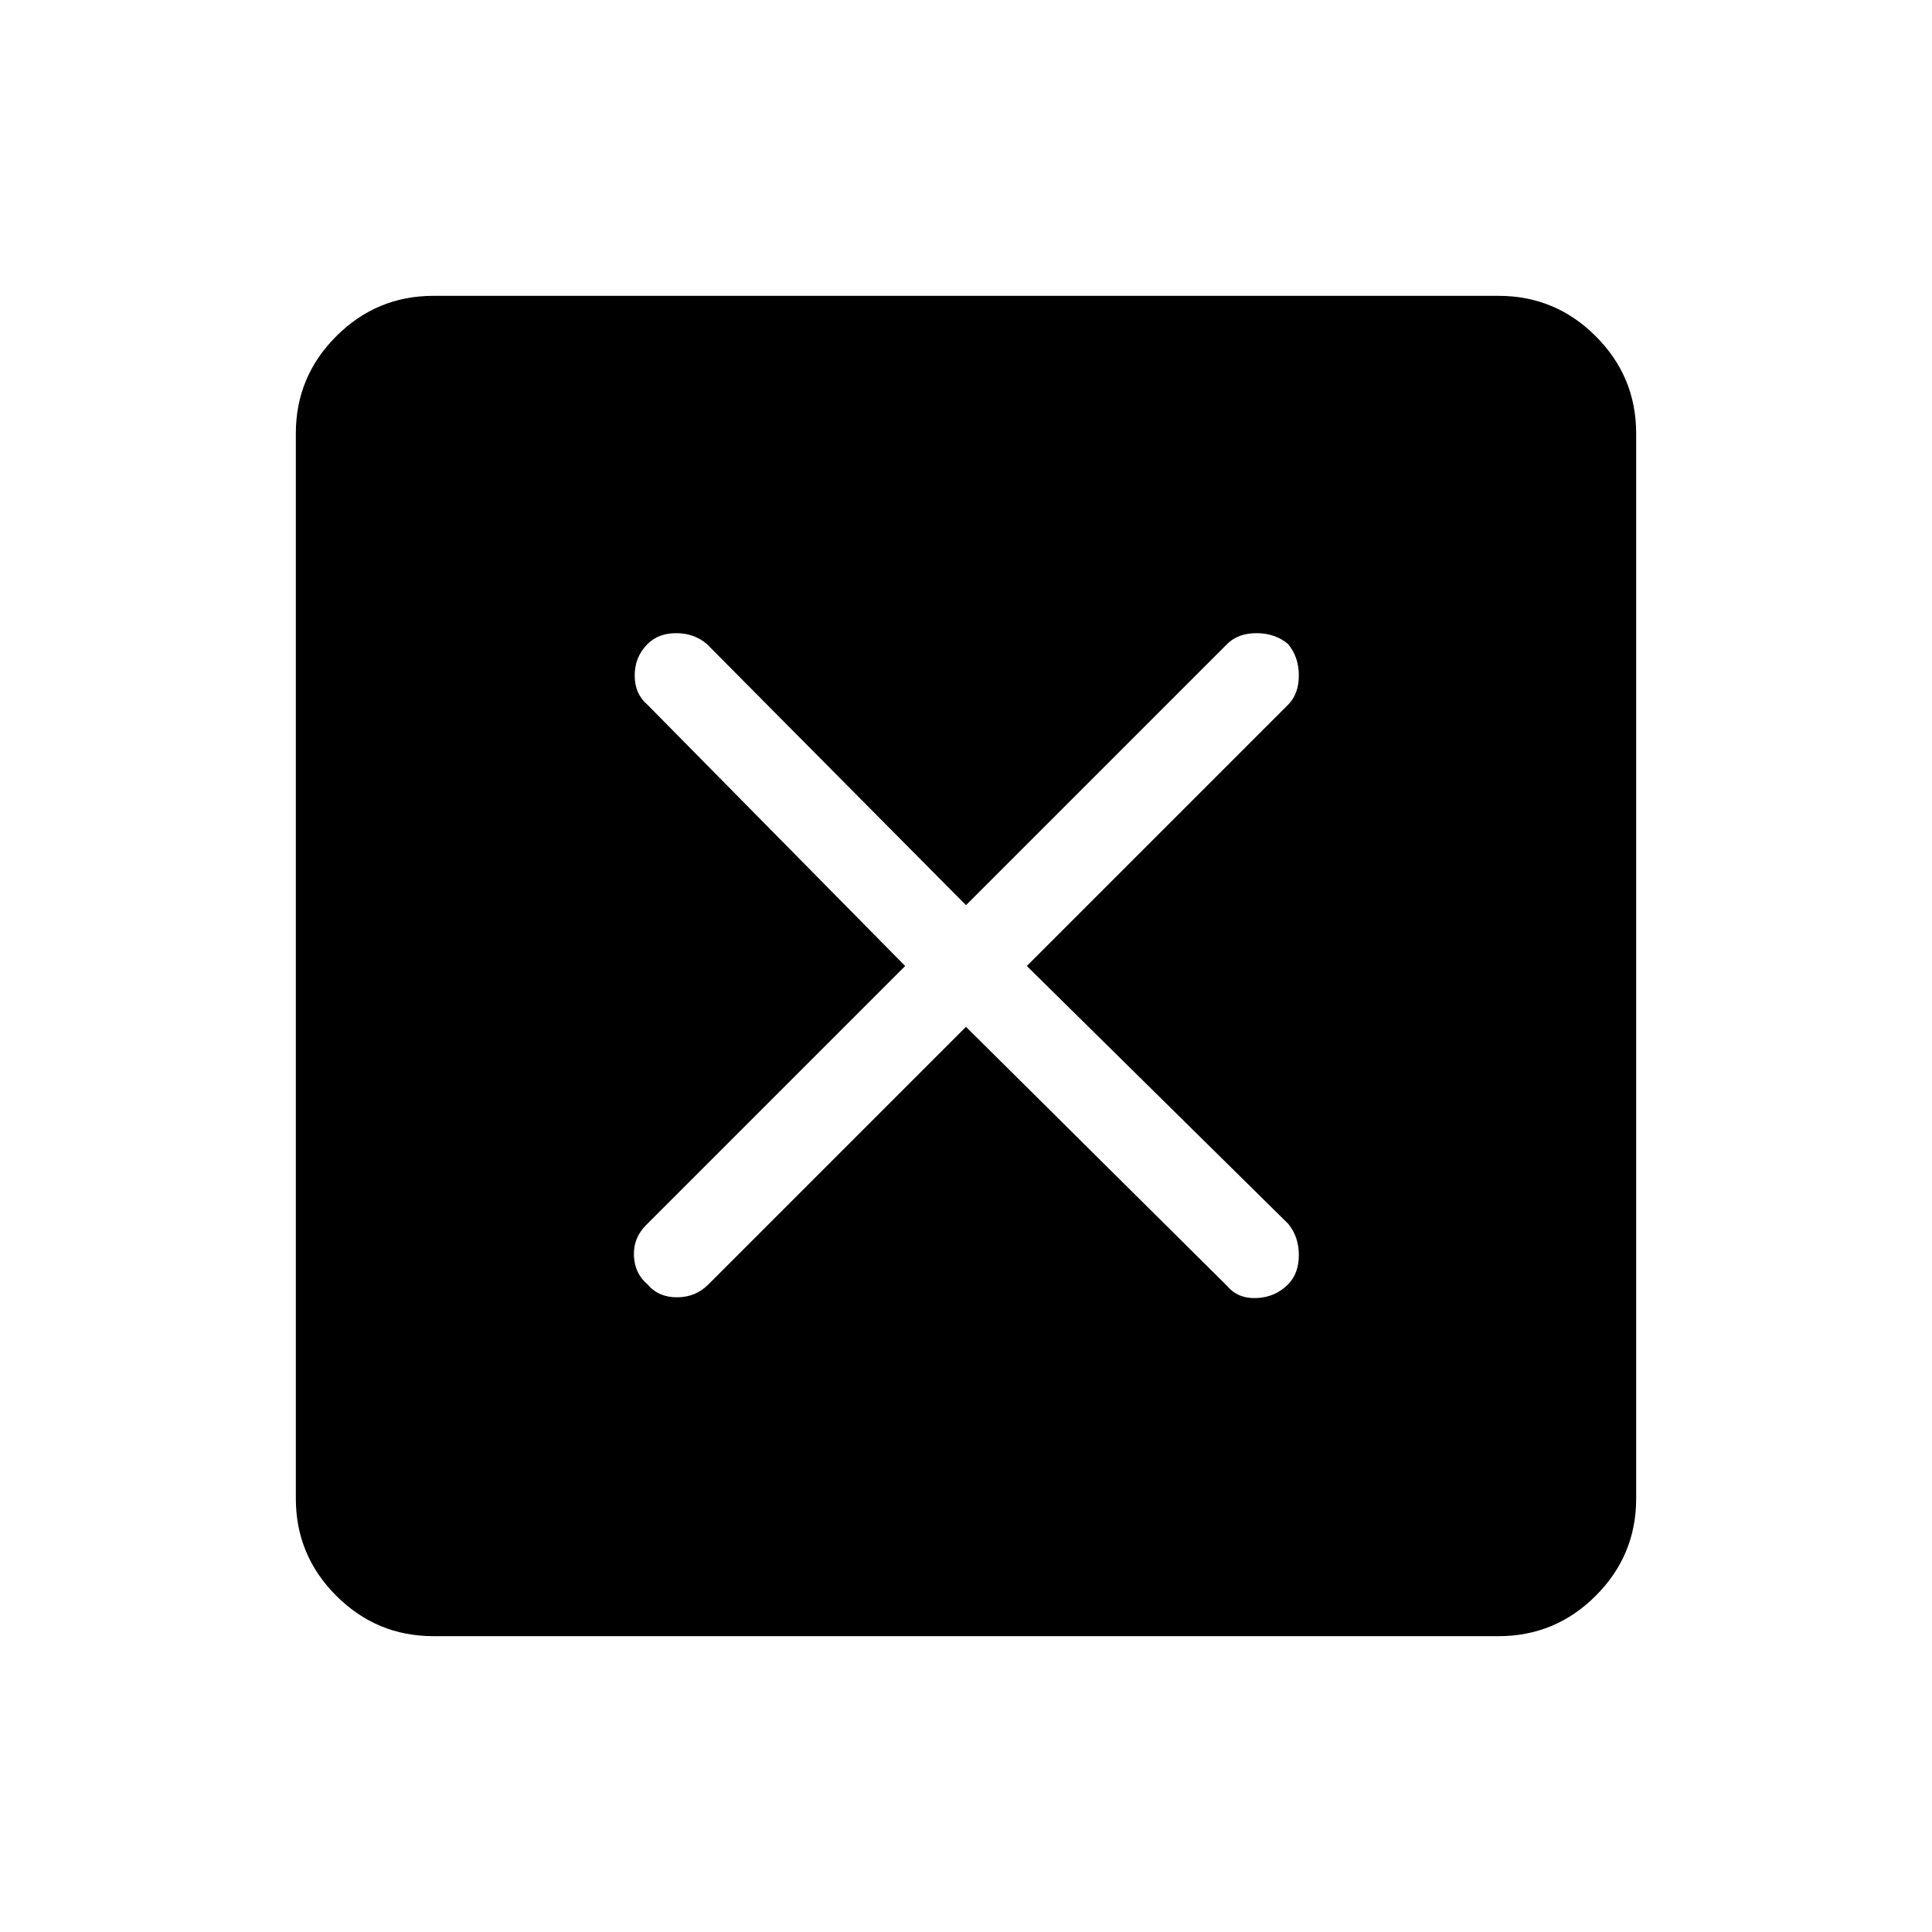 <svg xmlns="http://www.w3.org/2000/svg" height="48" viewBox="0 -960 960 960" width="48"><path d="M480-449.77 609.77-321q5.38 6.38 14.61 6 9.24-.38 15.62-6.77 5.38-5.38 5.38-14.61 0-9.24-5.38-15.62L510.23-480 640-609.77q5.38-5.38 5.38-14.61 0-9.24-5.38-15.62-6.38-5.38-15.62-5.38-9.23 0-14.61 5.38L480-510.23 351.23-640q-6.38-5.38-15.23-5.38-8.85 0-14.23 5.38-6.39 6.38-6.39 15.62 0 9.23 6.39 14.61l128 129.77L321-351.23q-6.38 6.38-6 15.23.38 8.85 6.77 14.23 5.38 6.39 14.61 6.39 9.24 0 15.62-6.39l128-128ZM215.38-147q-28.23 0-48.3-20.08Q147-187.15 147-215.38v-529.24q0-28.23 20.08-48.3Q187.15-813 215.38-813h529.24q28.23 0 48.3 20.08Q813-772.85 813-744.62v529.24q0 28.23-20.08 48.3Q772.85-147 744.62-147H215.38Z"/></svg>